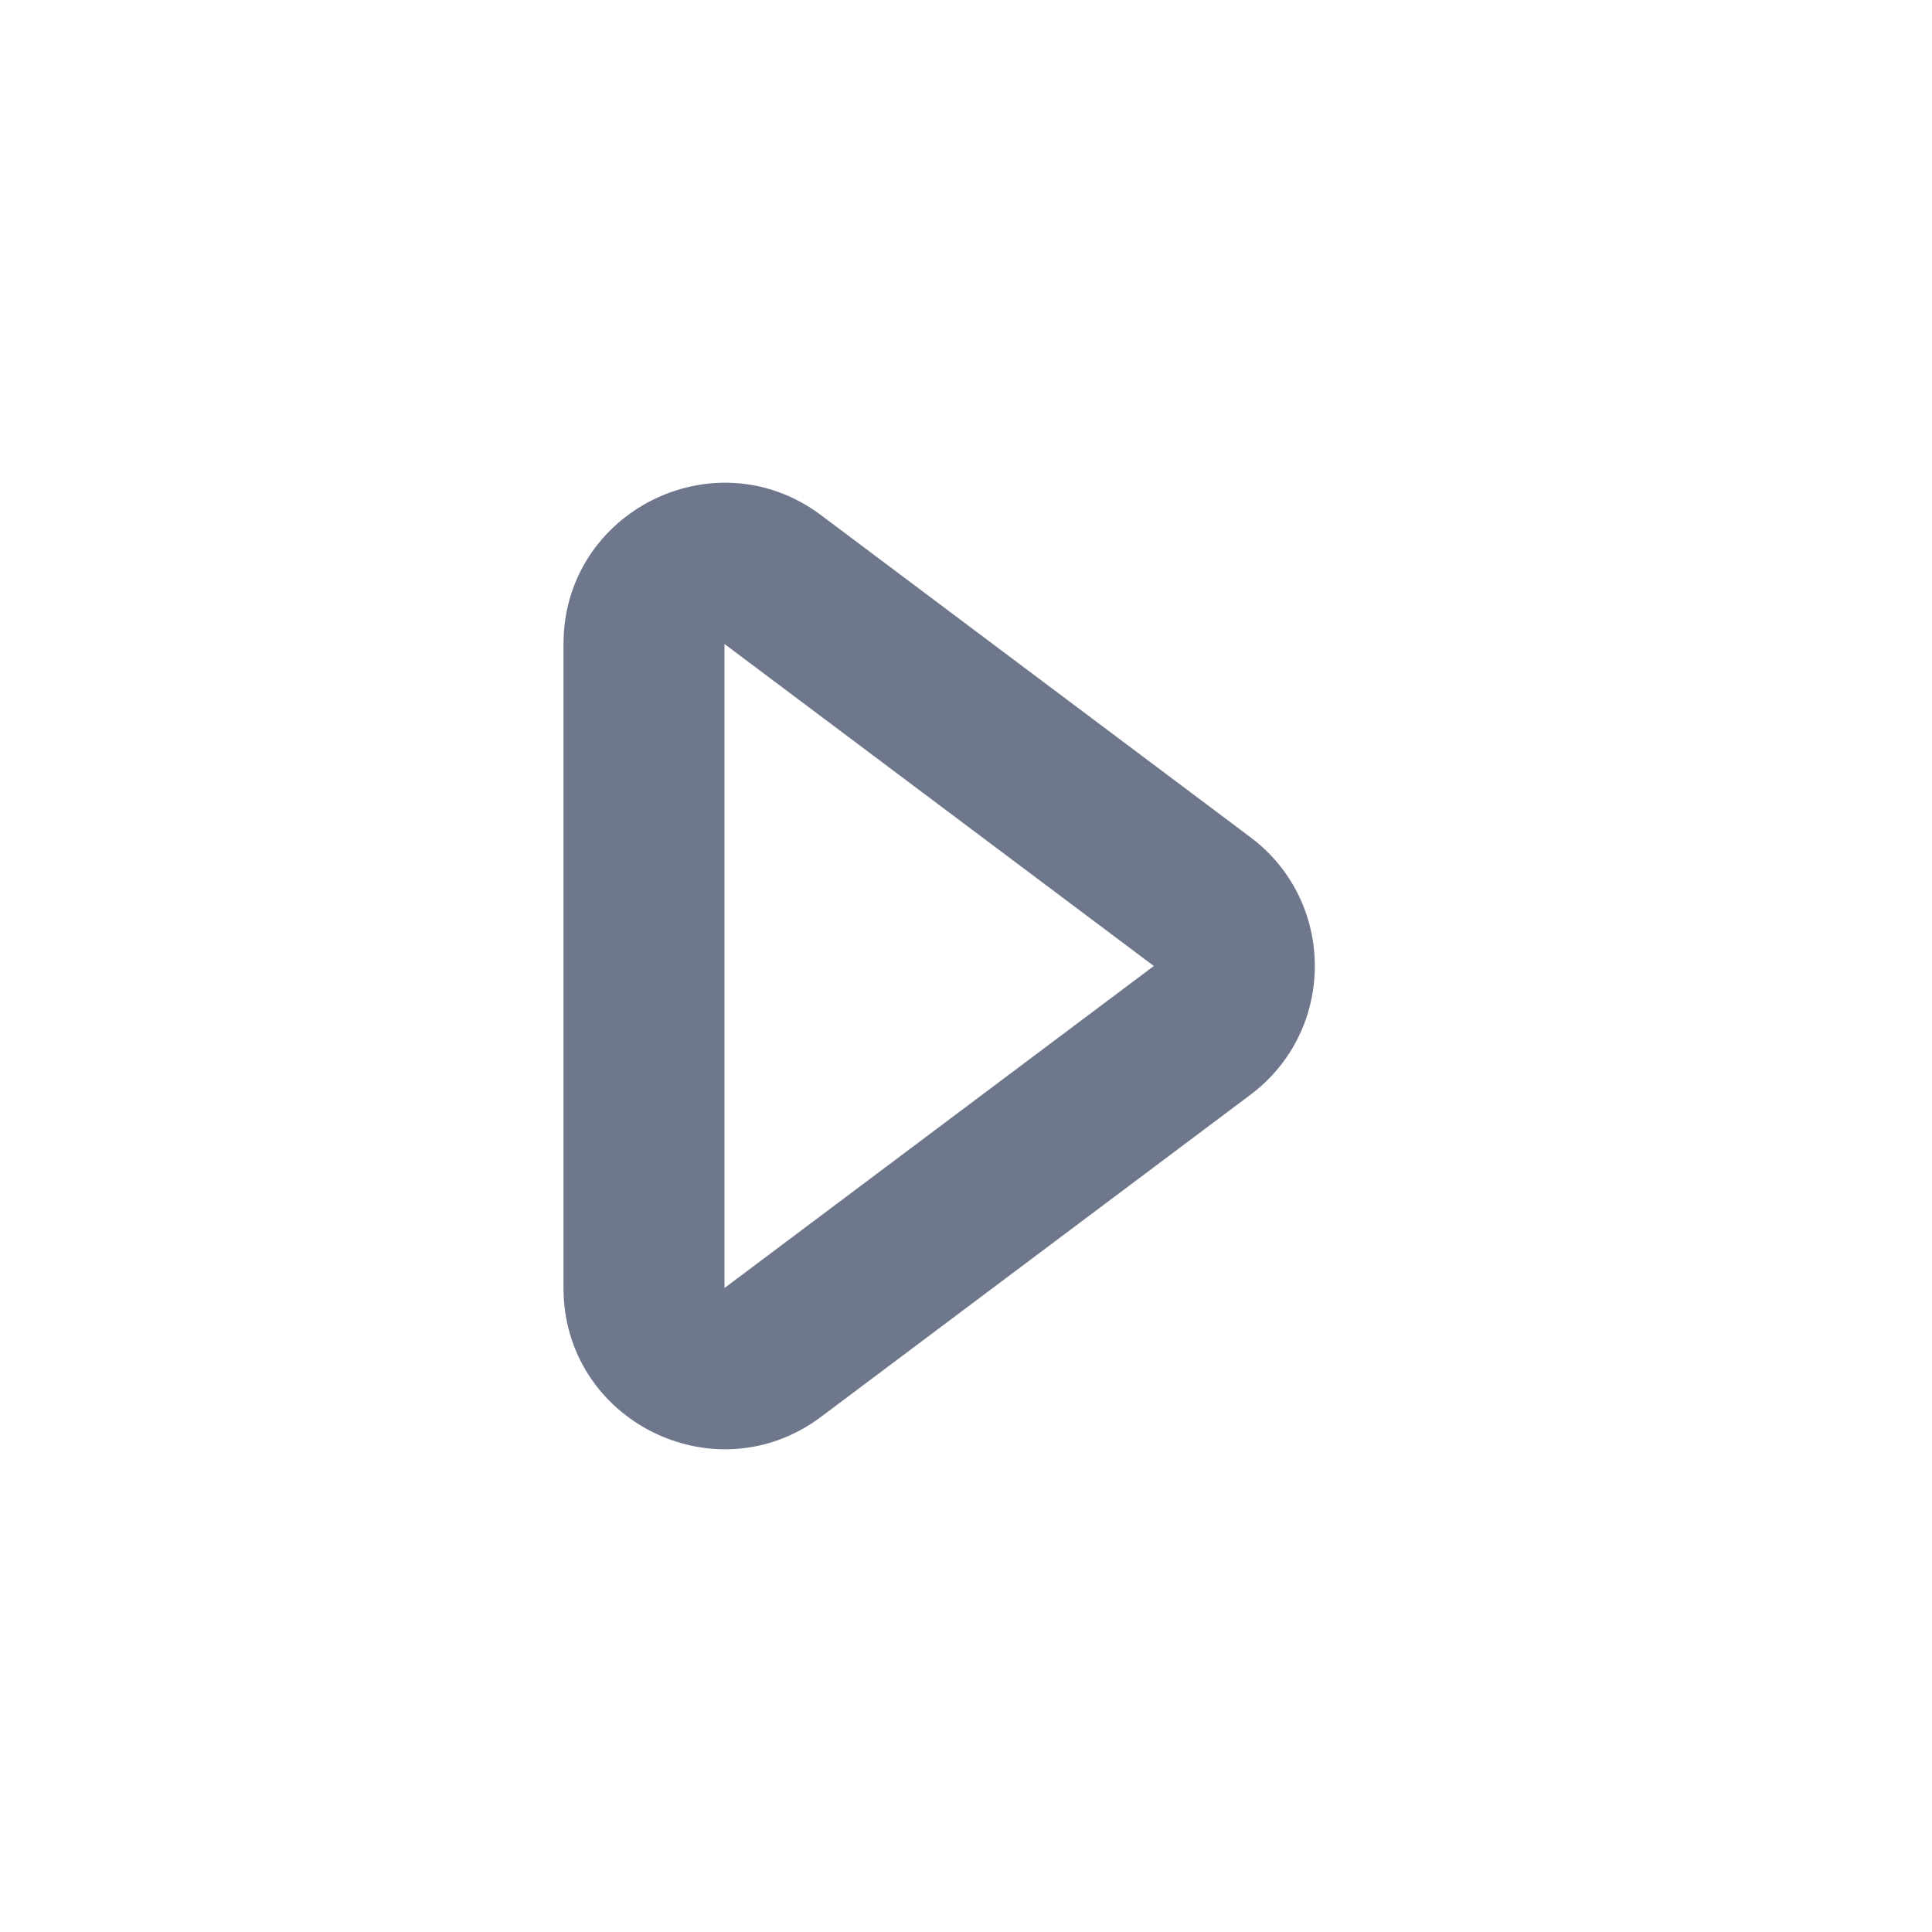 <svg width="24" height="24" viewBox="0 0 24 24" fill="none" xmlns="http://www.w3.org/2000/svg">
<path fill-rule="evenodd" clip-rule="evenodd" d="M7 8C7 6.352 8.882 5.411 10.2 6.4L15.533 10.4C16.6 11.2 16.6 12.8 15.533 13.6L10.2 17.6C8.882 18.589 7 17.648 7 16V8ZM14.333 12L9 8V16L14.333 12Z" fill="#6E778C"/>
</svg>
